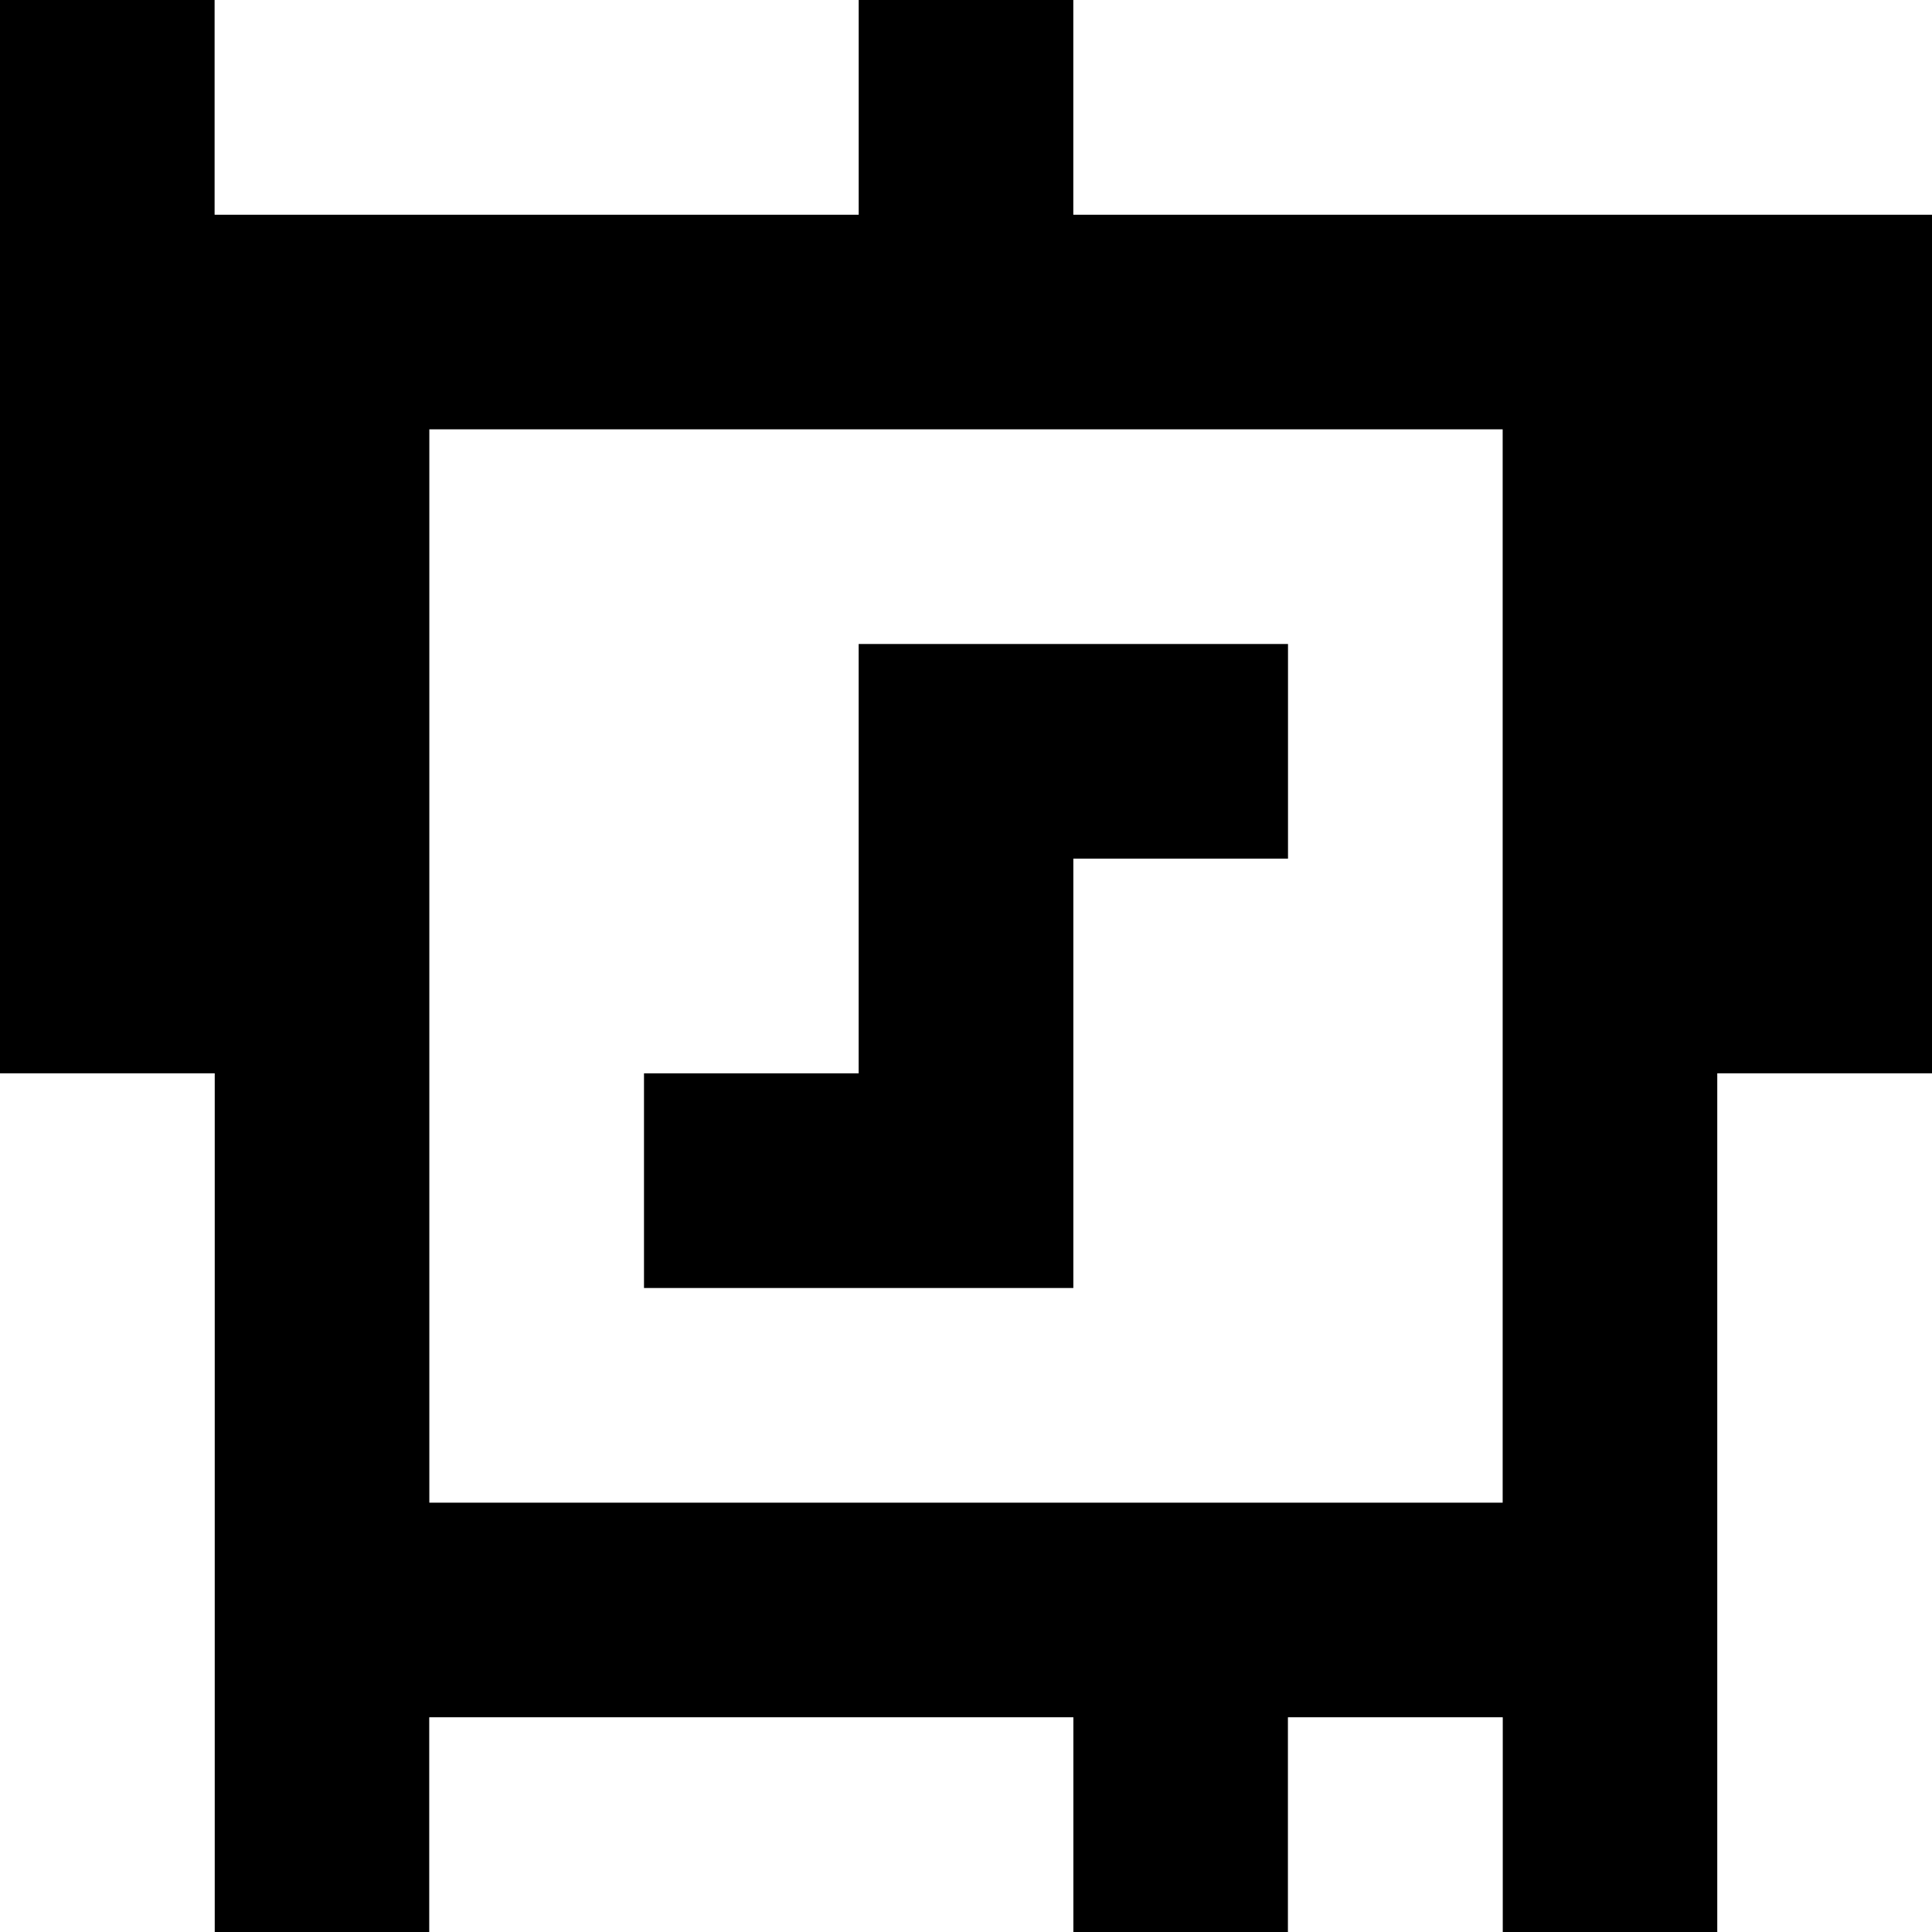 <?xml version="1.0" standalone="yes"?>
<svg xmlns="http://www.w3.org/2000/svg" width="90" height="90">
<rect width="100%" height="100%" fill="#808080" stroke="none"/>
<path style="fill:#000000; stroke:none;" d="M0 0L0 50L10 50L10 90L20 90L20 80L50 80L50 90L60 90L60 80L70 80L70 90L80 90L80 50L90 50L90 10L50 10L50 0L40 0L40 10L10 10L10 0L0 0z"/>
<path style="fill:#ffffff; stroke:none;" d="M10 0L10 10L40 10L40 0L10 0M50 0L50 10L90 10L90 0L50 0M20 20L20 70L70 70L70 20L20 20z"/>
<path style="fill:#000000; stroke:none;" d="M40 30L40 50L30 50L30 60L50 60L50 40L60 40L60 30L40 30z"/>
<path style="fill:#ffffff; stroke:none;" d="M0 50L0 90L10 90L10 50L0 50M80 50L80 90L90 90L90 50L80 50M20 80L20 90L50 90L50 80L20 80M60 80L60 90L70 90L70 80L60 80z"/>
</svg>
